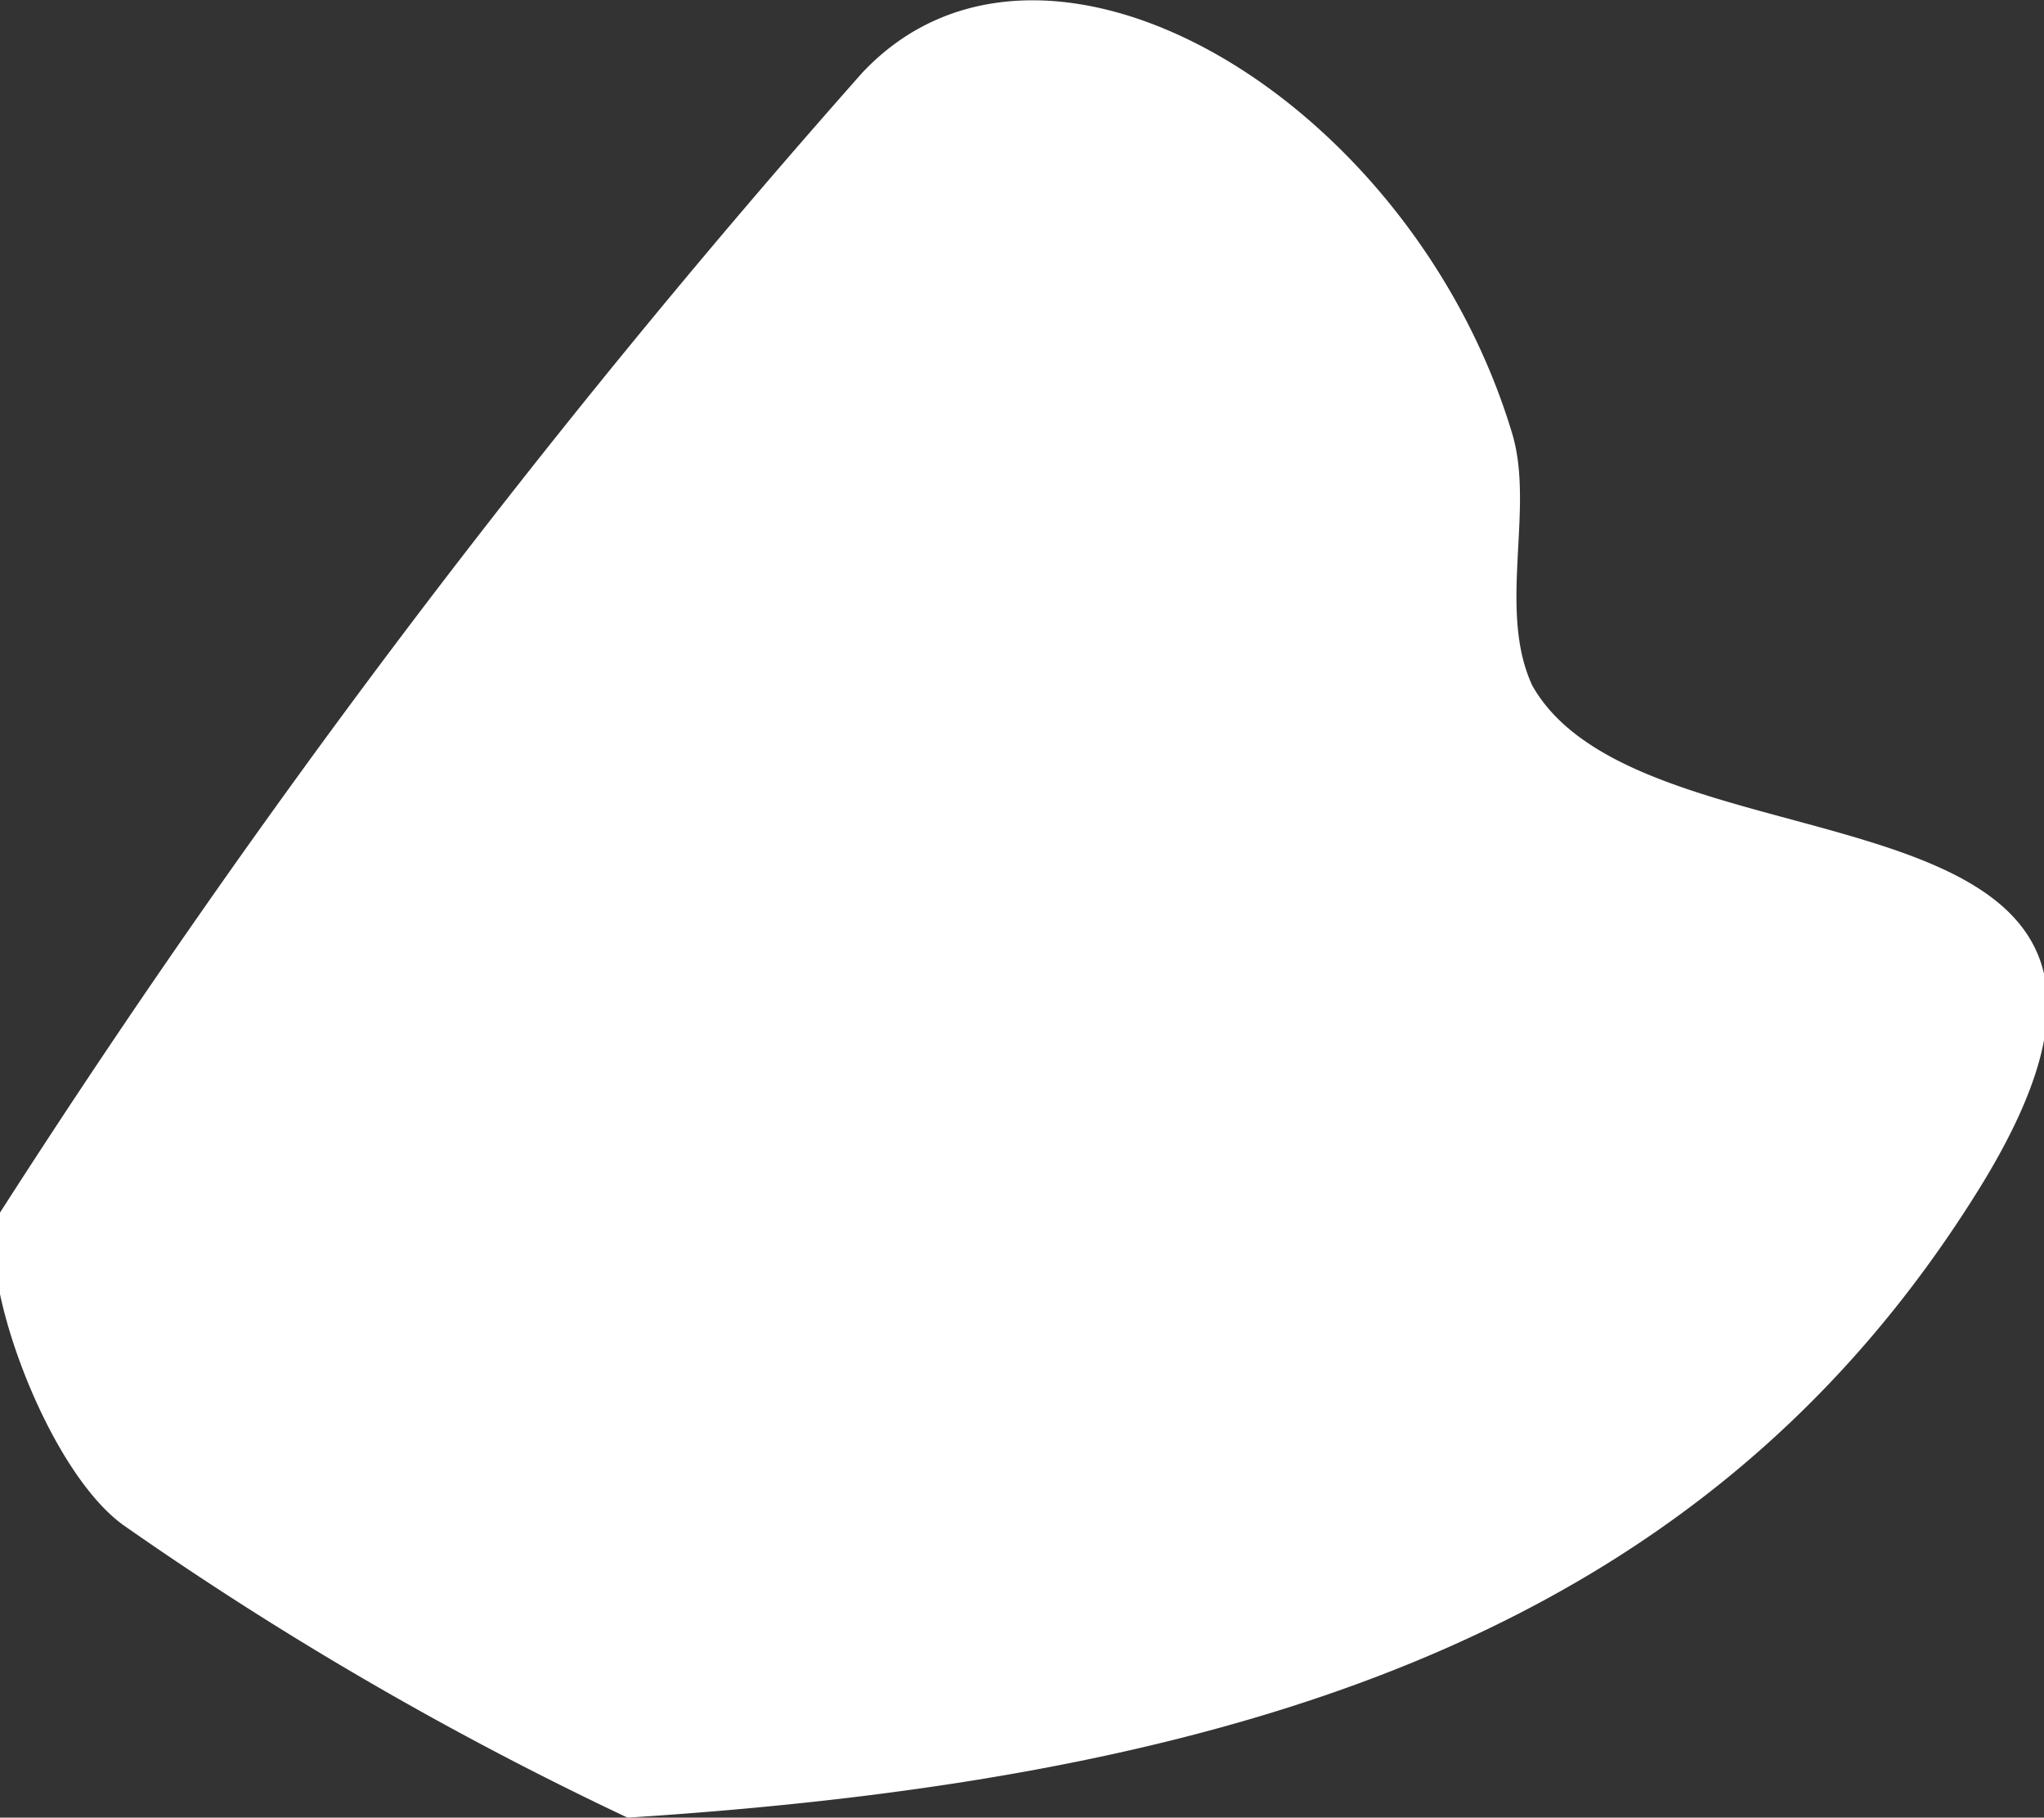 <svg xmlns="http://www.w3.org/2000/svg" viewBox="0 0 8.11 7.21"><rect x="0" y="0" width="8.11" height="7.21" fill="#333333" stroke="none"/><defs><style>.cls-1{fill:#fff;}</style></defs><g id="Layer_2" data-name="Layer 2"><g id="Layer_1-2" data-name="Layer 1"><path class="cls-1" d="M2.49,7.21a13.64,13.64,0,0,1-2-1.16C.17,5.82-.11,5,0,4.81A36.67,36.67,0,0,1,3.42.29C4.14-.48,5.6.39,6,1.72c.09.3-.06.7.08,1,.46.81,2.84.28,1.77,2S5,7.05,2.49,7.21Z"/></g></g></svg>